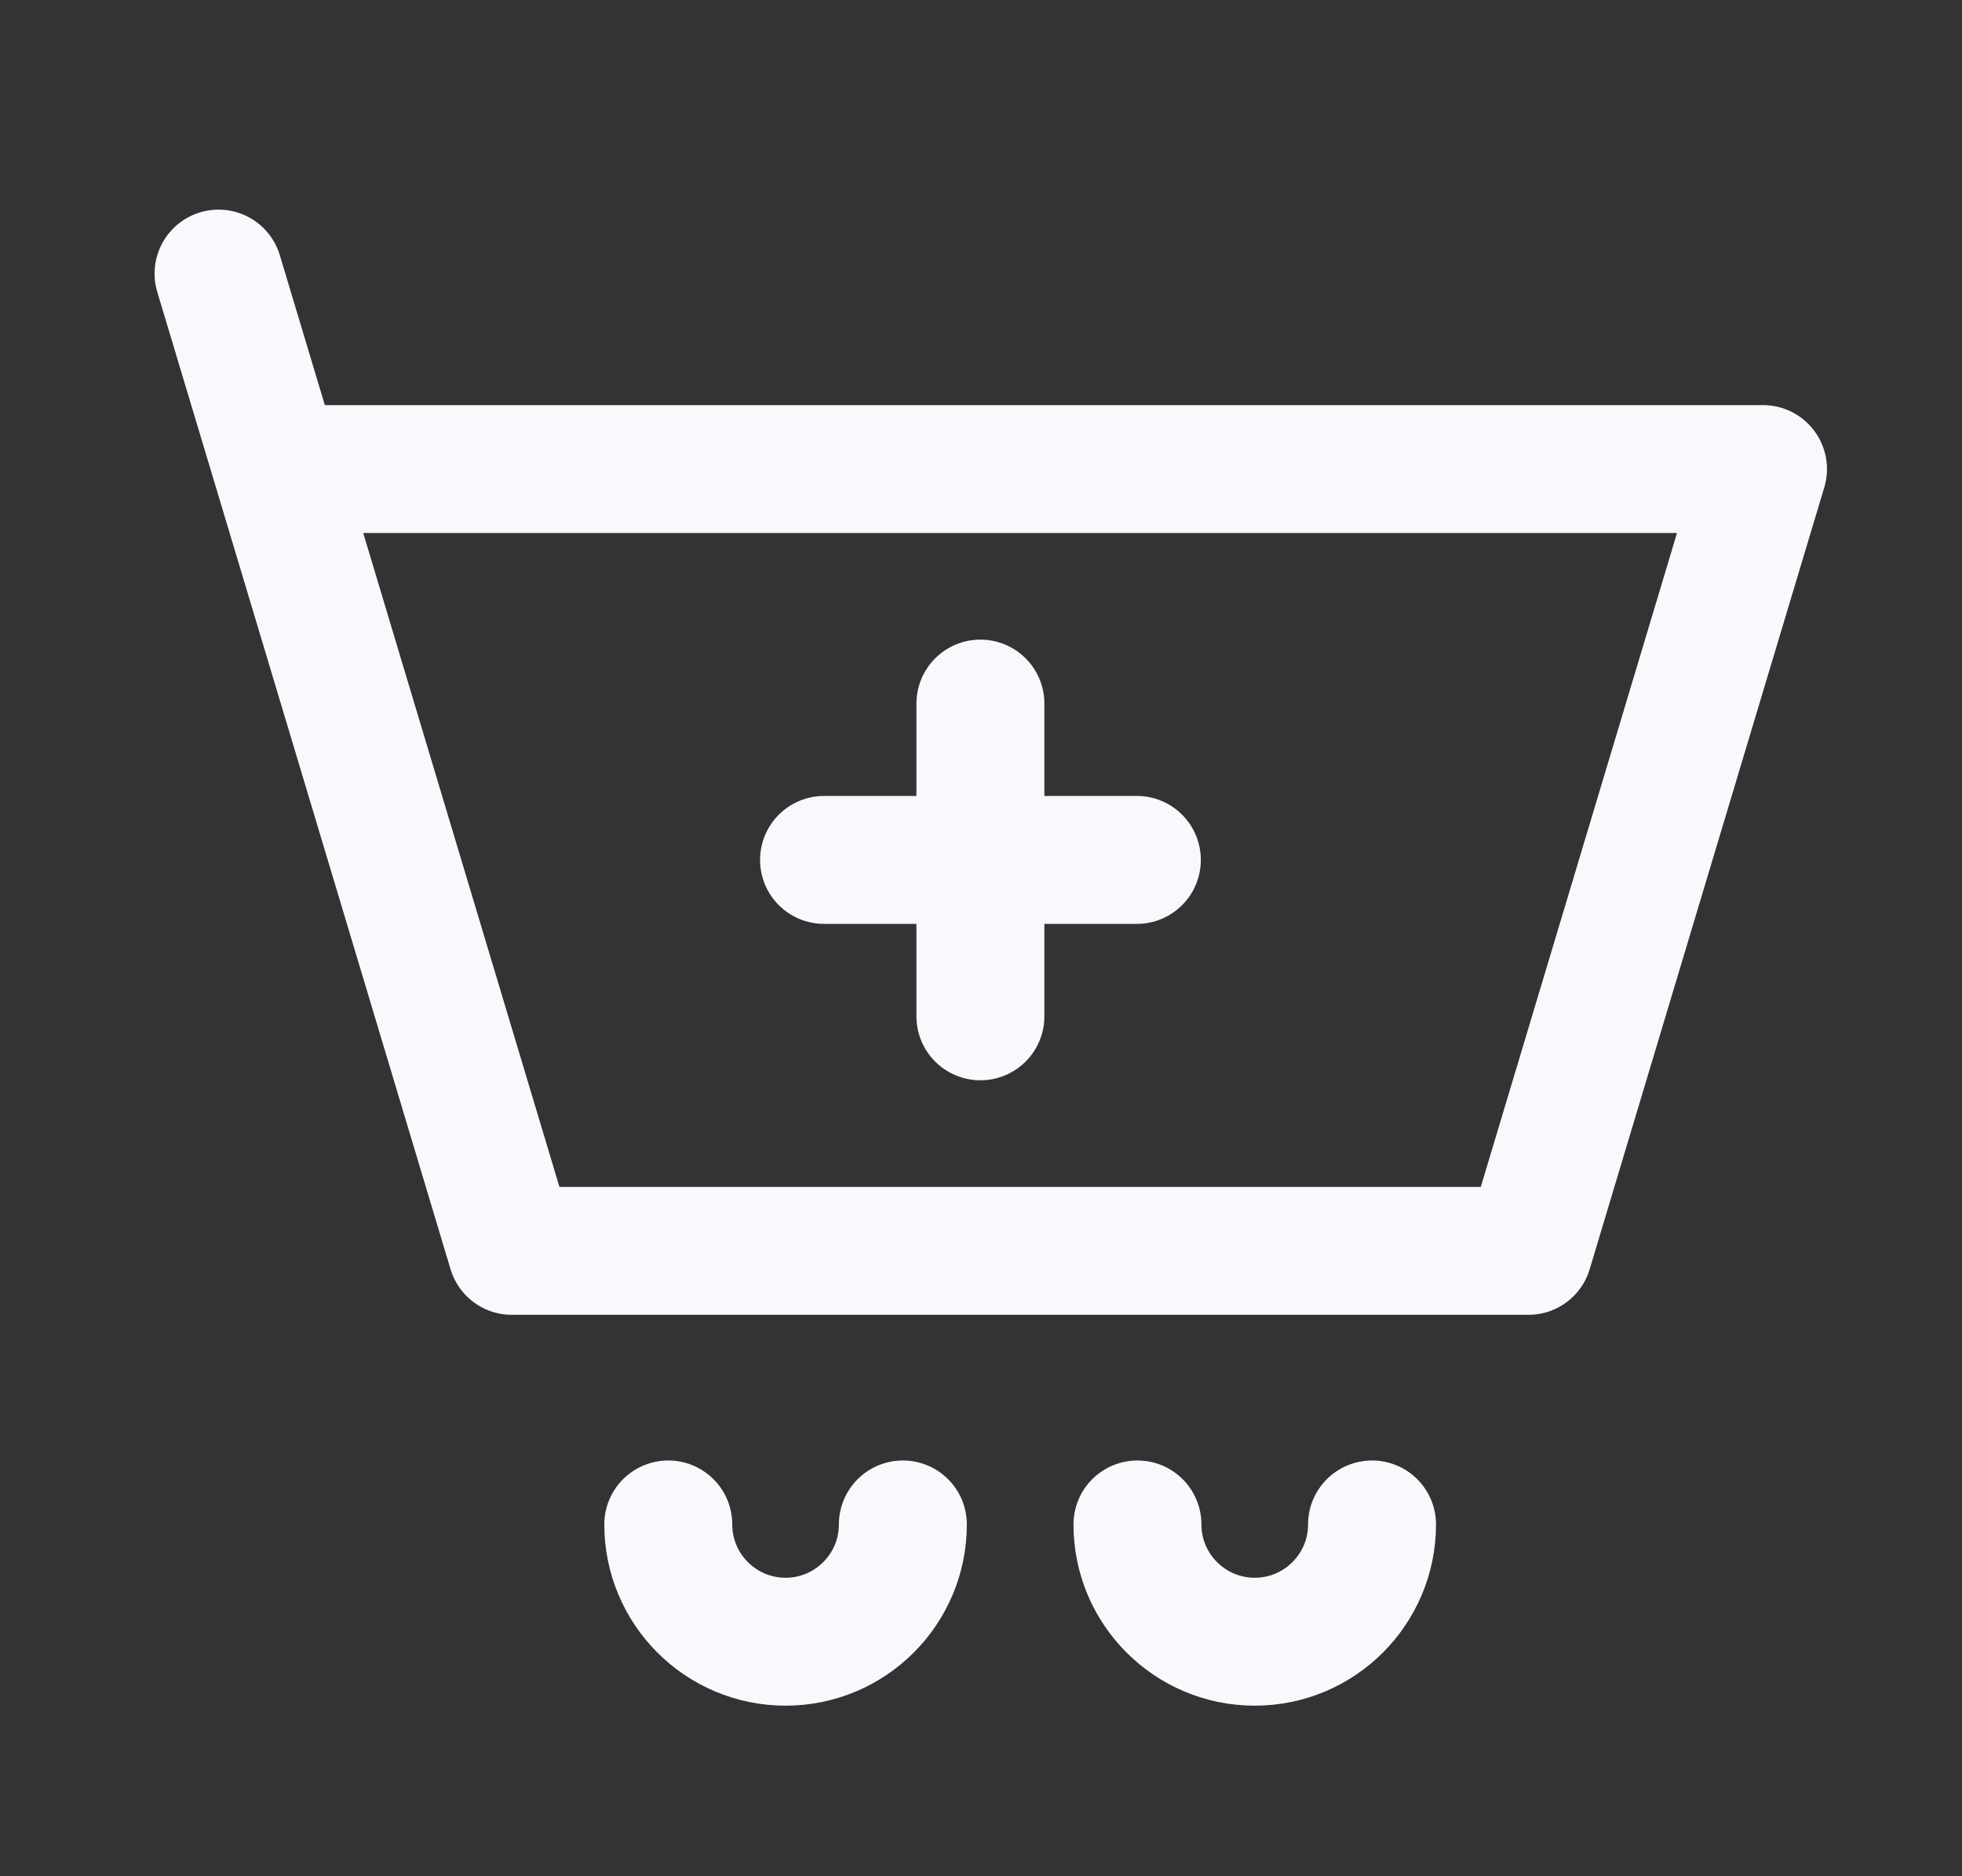 <svg width="23" height="22" viewBox="0 0 23 22" fill="none" xmlns="http://www.w3.org/2000/svg">
<rect x="0" y="0" width="23" height="22" fill="#333333" stroke="none"/>
<g id="Cart Plus">
<path id="Vector" d="M3.25 5.5H20.667L17.917 14.667H6L3.25 5.5ZM3.25 5.5L2.562 3.208" stroke="#F9F8FC" stroke-width="1.5" stroke-linecap="round" stroke-linejoin="round"/>
<path id="Vector_2" d="M9.66 10.083H11.493M11.493 10.083H13.327M11.493 10.083V8.25M11.493 10.083V11.917" stroke="#F9F8FC" stroke-width="1.5" stroke-linecap="round" stroke-linejoin="round"/>
<path id="Vector_3" d="M10.584 17.875C10.584 18.634 9.968 19.25 9.209 19.25C8.45 19.25 7.834 18.634 7.834 17.875" stroke="#F9F8FC" stroke-width="1.5" stroke-linecap="round" stroke-linejoin="round"/>
<path id="Vector_4" d="M16.084 17.875C16.084 18.634 15.468 19.25 14.709 19.25C13.95 19.25 13.334 18.634 13.334 17.875" stroke="#F9F8FC" stroke-width="1.5" stroke-linecap="round" stroke-linejoin="round"/>
</g>
</svg>
